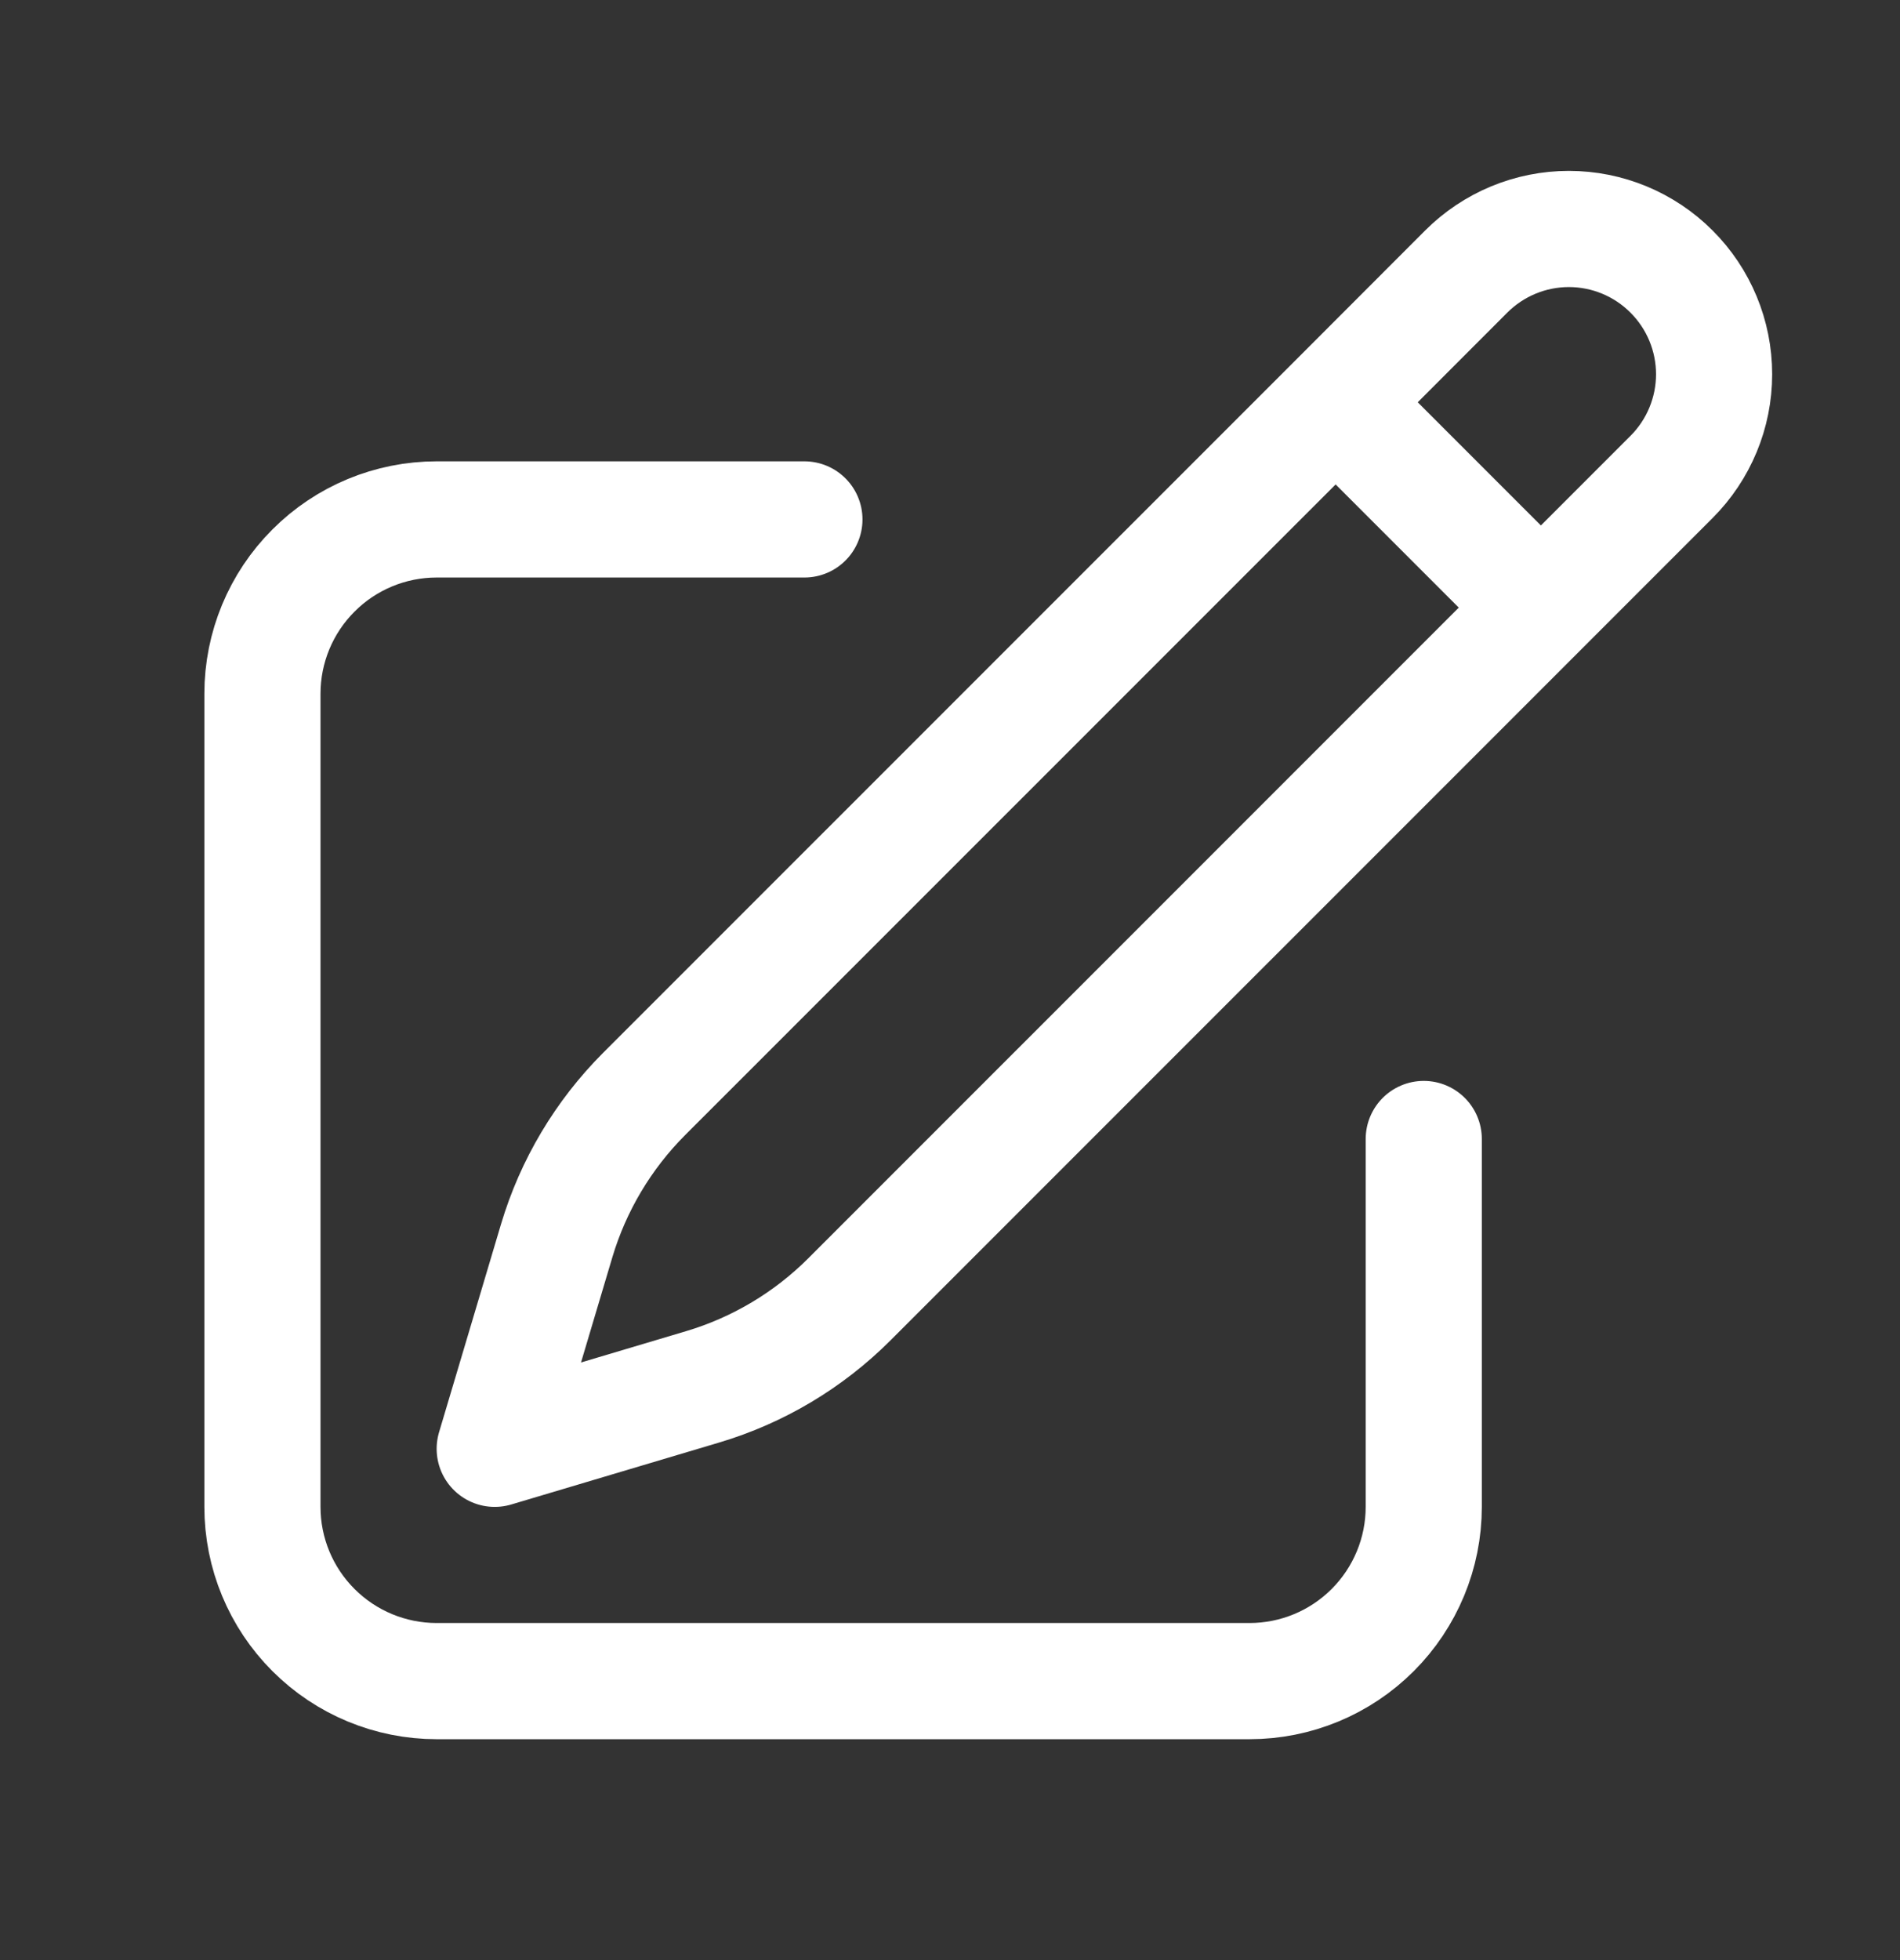 <svg width="32" height="33" viewBox="0 0 32 33" fill="none" xmlns="http://www.w3.org/2000/svg">
<rect x="0" y="0" width="32" height="33" fill="#333333" stroke="none"/>
<path d="M22.495 6.773L24.694 4.572C25.153 4.113 25.775 3.855 26.423 3.855C27.072 3.855 27.694 4.113 28.152 4.572C28.611 5.03 28.869 5.652 28.869 6.301C28.869 6.949 28.611 7.571 28.152 8.03L14.306 21.875C13.617 22.564 12.767 23.071 11.833 23.349L8.332 24.392L9.375 20.891C9.653 19.957 10.16 19.107 10.848 18.418L22.495 6.773ZM22.495 6.773L25.934 10.212M23.979 19.176V25.37C23.979 26.148 23.669 26.894 23.119 27.444C22.569 27.994 21.823 28.303 21.045 28.303H7.354C6.576 28.303 5.83 27.994 5.28 27.444C4.729 26.894 4.42 26.148 4.42 25.37V11.679C4.42 10.901 4.729 10.155 5.28 9.605C5.83 9.054 6.576 8.745 7.354 8.745H13.548" stroke="white" stroke-width="1.956" stroke-linecap="round" stroke-linejoin="round"/>
</svg>
